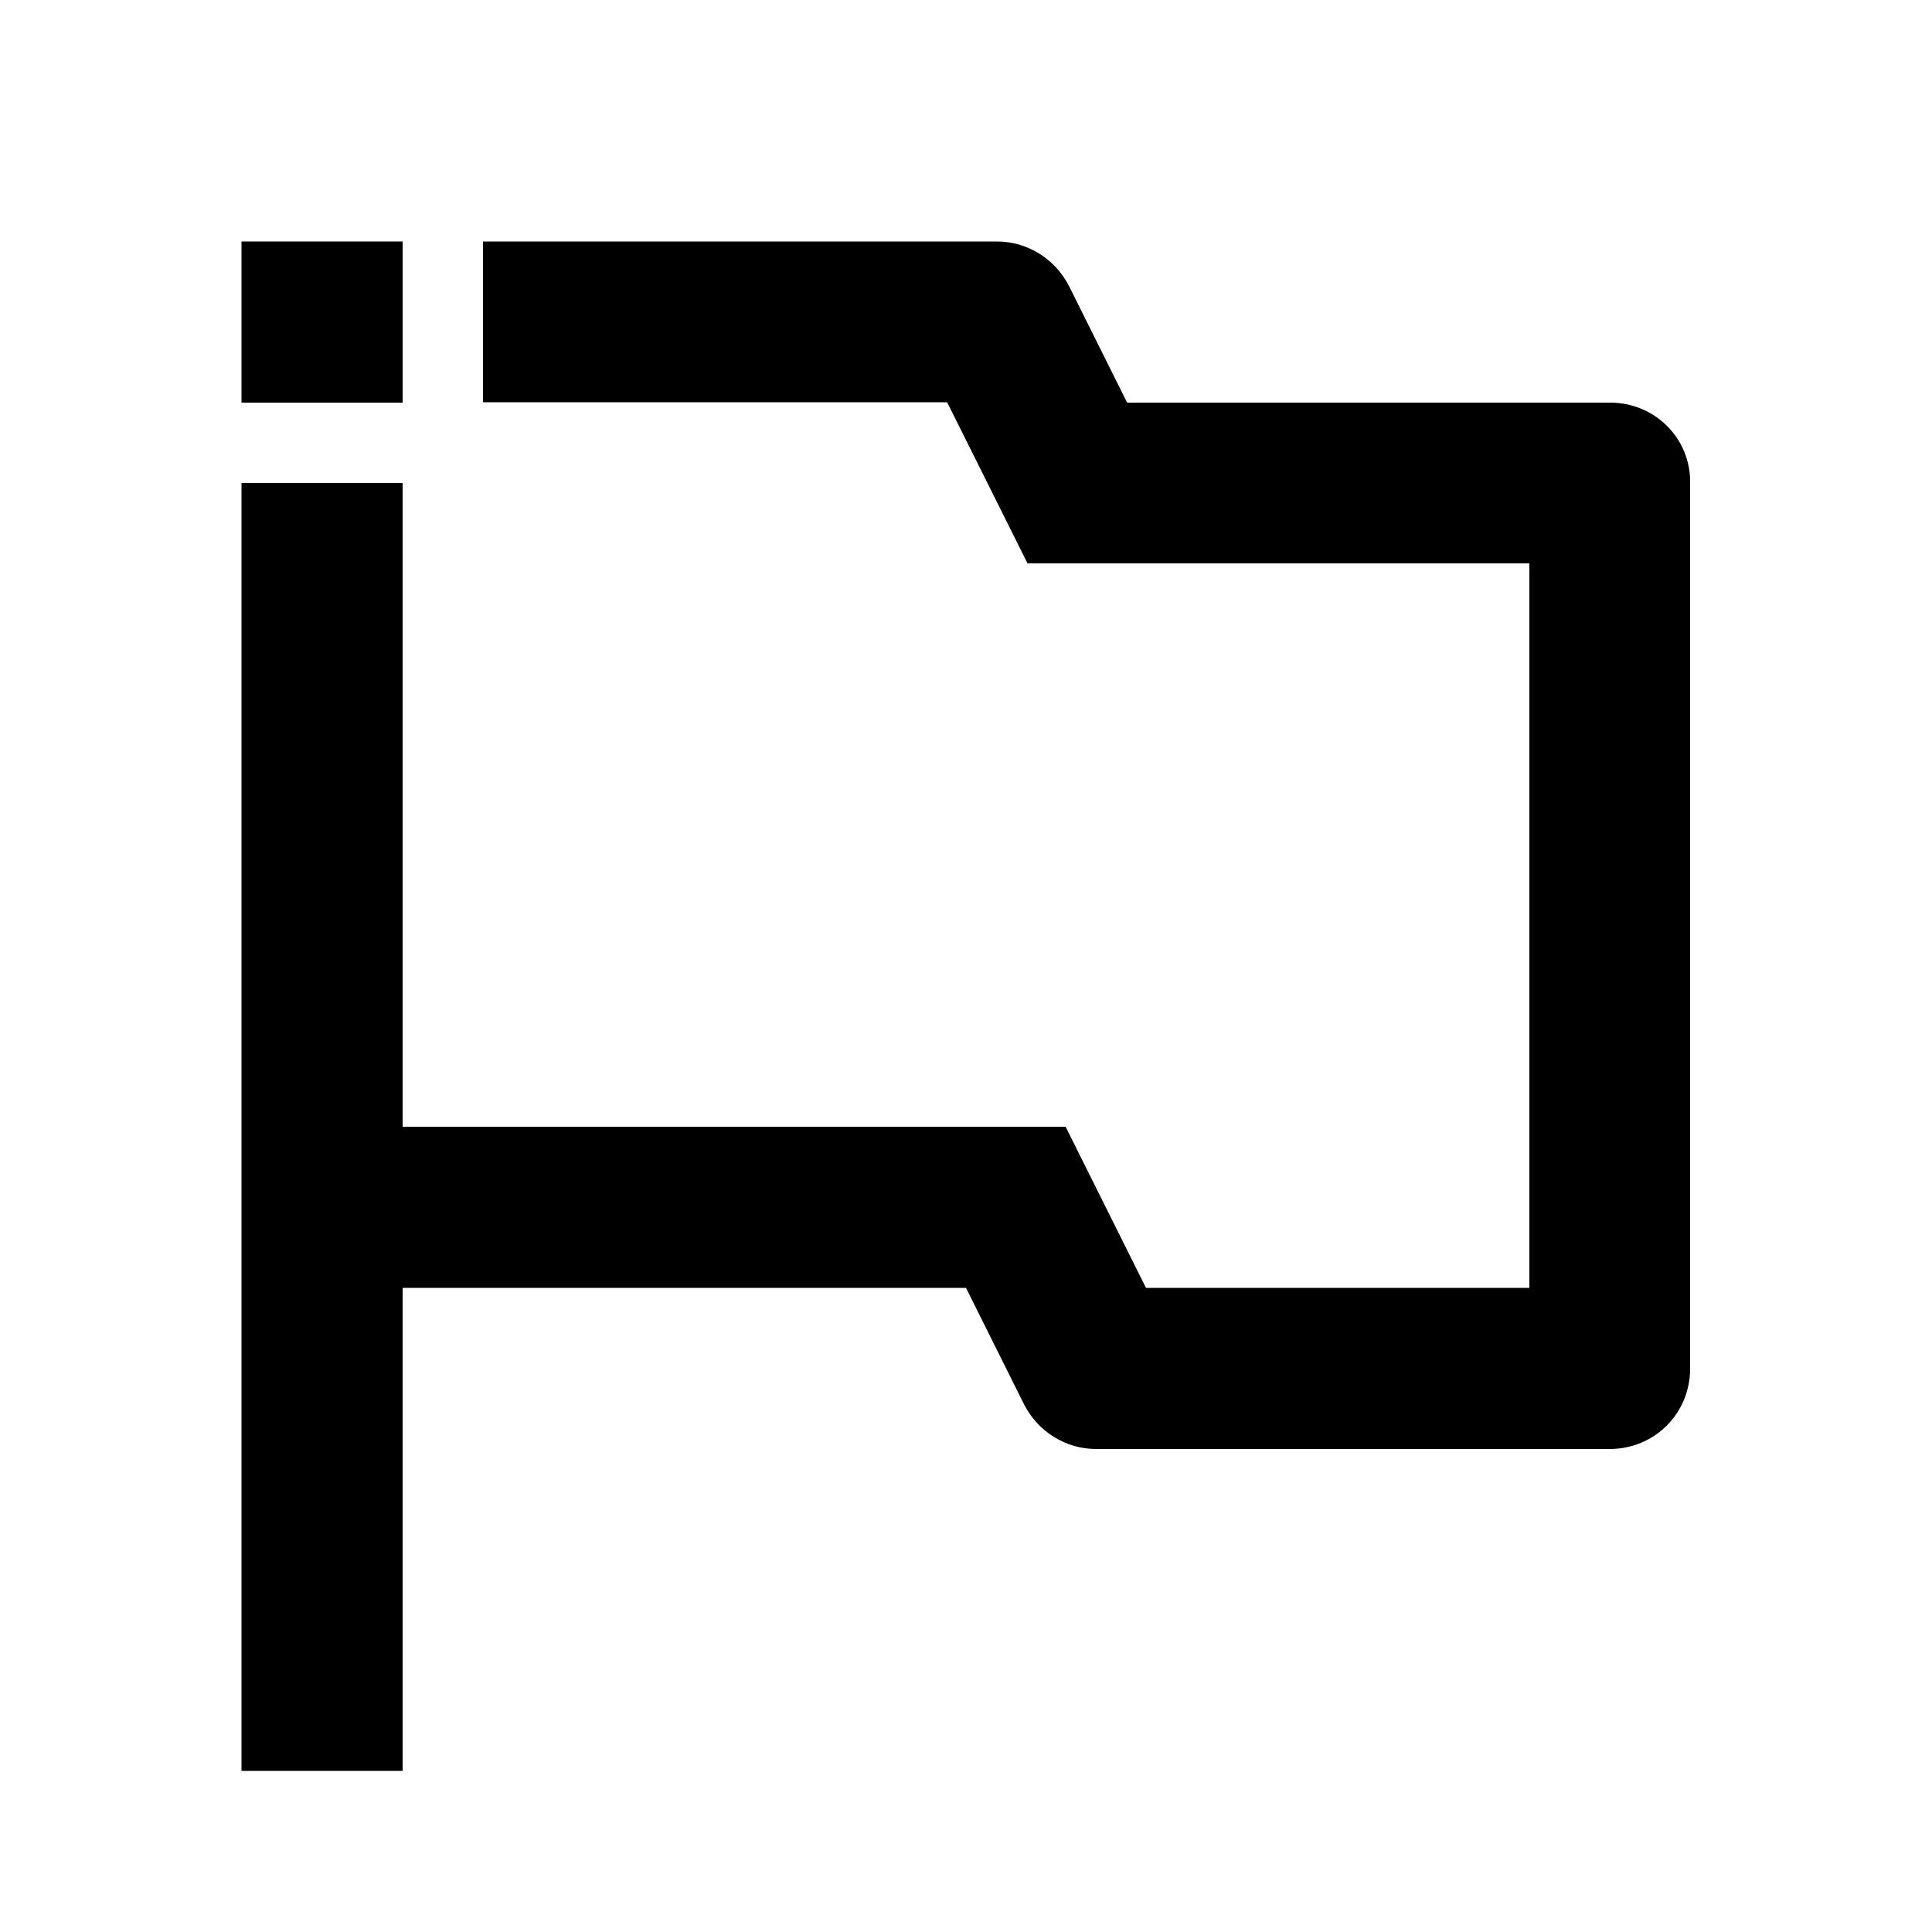 <?xml version="1.0" encoding="utf-8"?>
<!-- Generator: Adobe Illustrator 25.4.1, SVG Export Plug-In . SVG Version: 6.00 Build 0)  -->
<svg version="1.1" id="Layer_1" xmlns="http://www.w3.org/2000/svg" xmlns:xlink="http://www.w3.org/1999/xlink" x="0px" y="0px"
	 viewBox="0 0 512 512" enable-background="new 0 0 512 512" xml:space="preserve">
<g>
	<path d="M441.8,112.9c-4-4-9.4-6.2-15.1-6.2h-128l-15.4-30.9c-1.8-3.5-4.5-6.5-7.9-8.6c-3.4-2.1-7.2-3.2-11.2-3.2H128v21.3v21.3
		h123l21.3,42.7h133v192H303.7l-21.3-42.7H106.7V128H64v341.3h42.7v-128H256l15.4,30.9c1.8,3.5,4.5,6.5,7.9,8.6
		c3.4,2.1,7.2,3.2,11.2,3.2h136.1c5.7,0,11.1-2.2,15.1-6.2s6.2-9.4,6.2-15.1V128C448,122.3,445.8,116.9,441.8,112.9z"/>
	<polygon points="106.7,64 85.3,64 64,64 64,85.3 64,106.7 106.7,106.7 	"/>
</g>
</svg>
